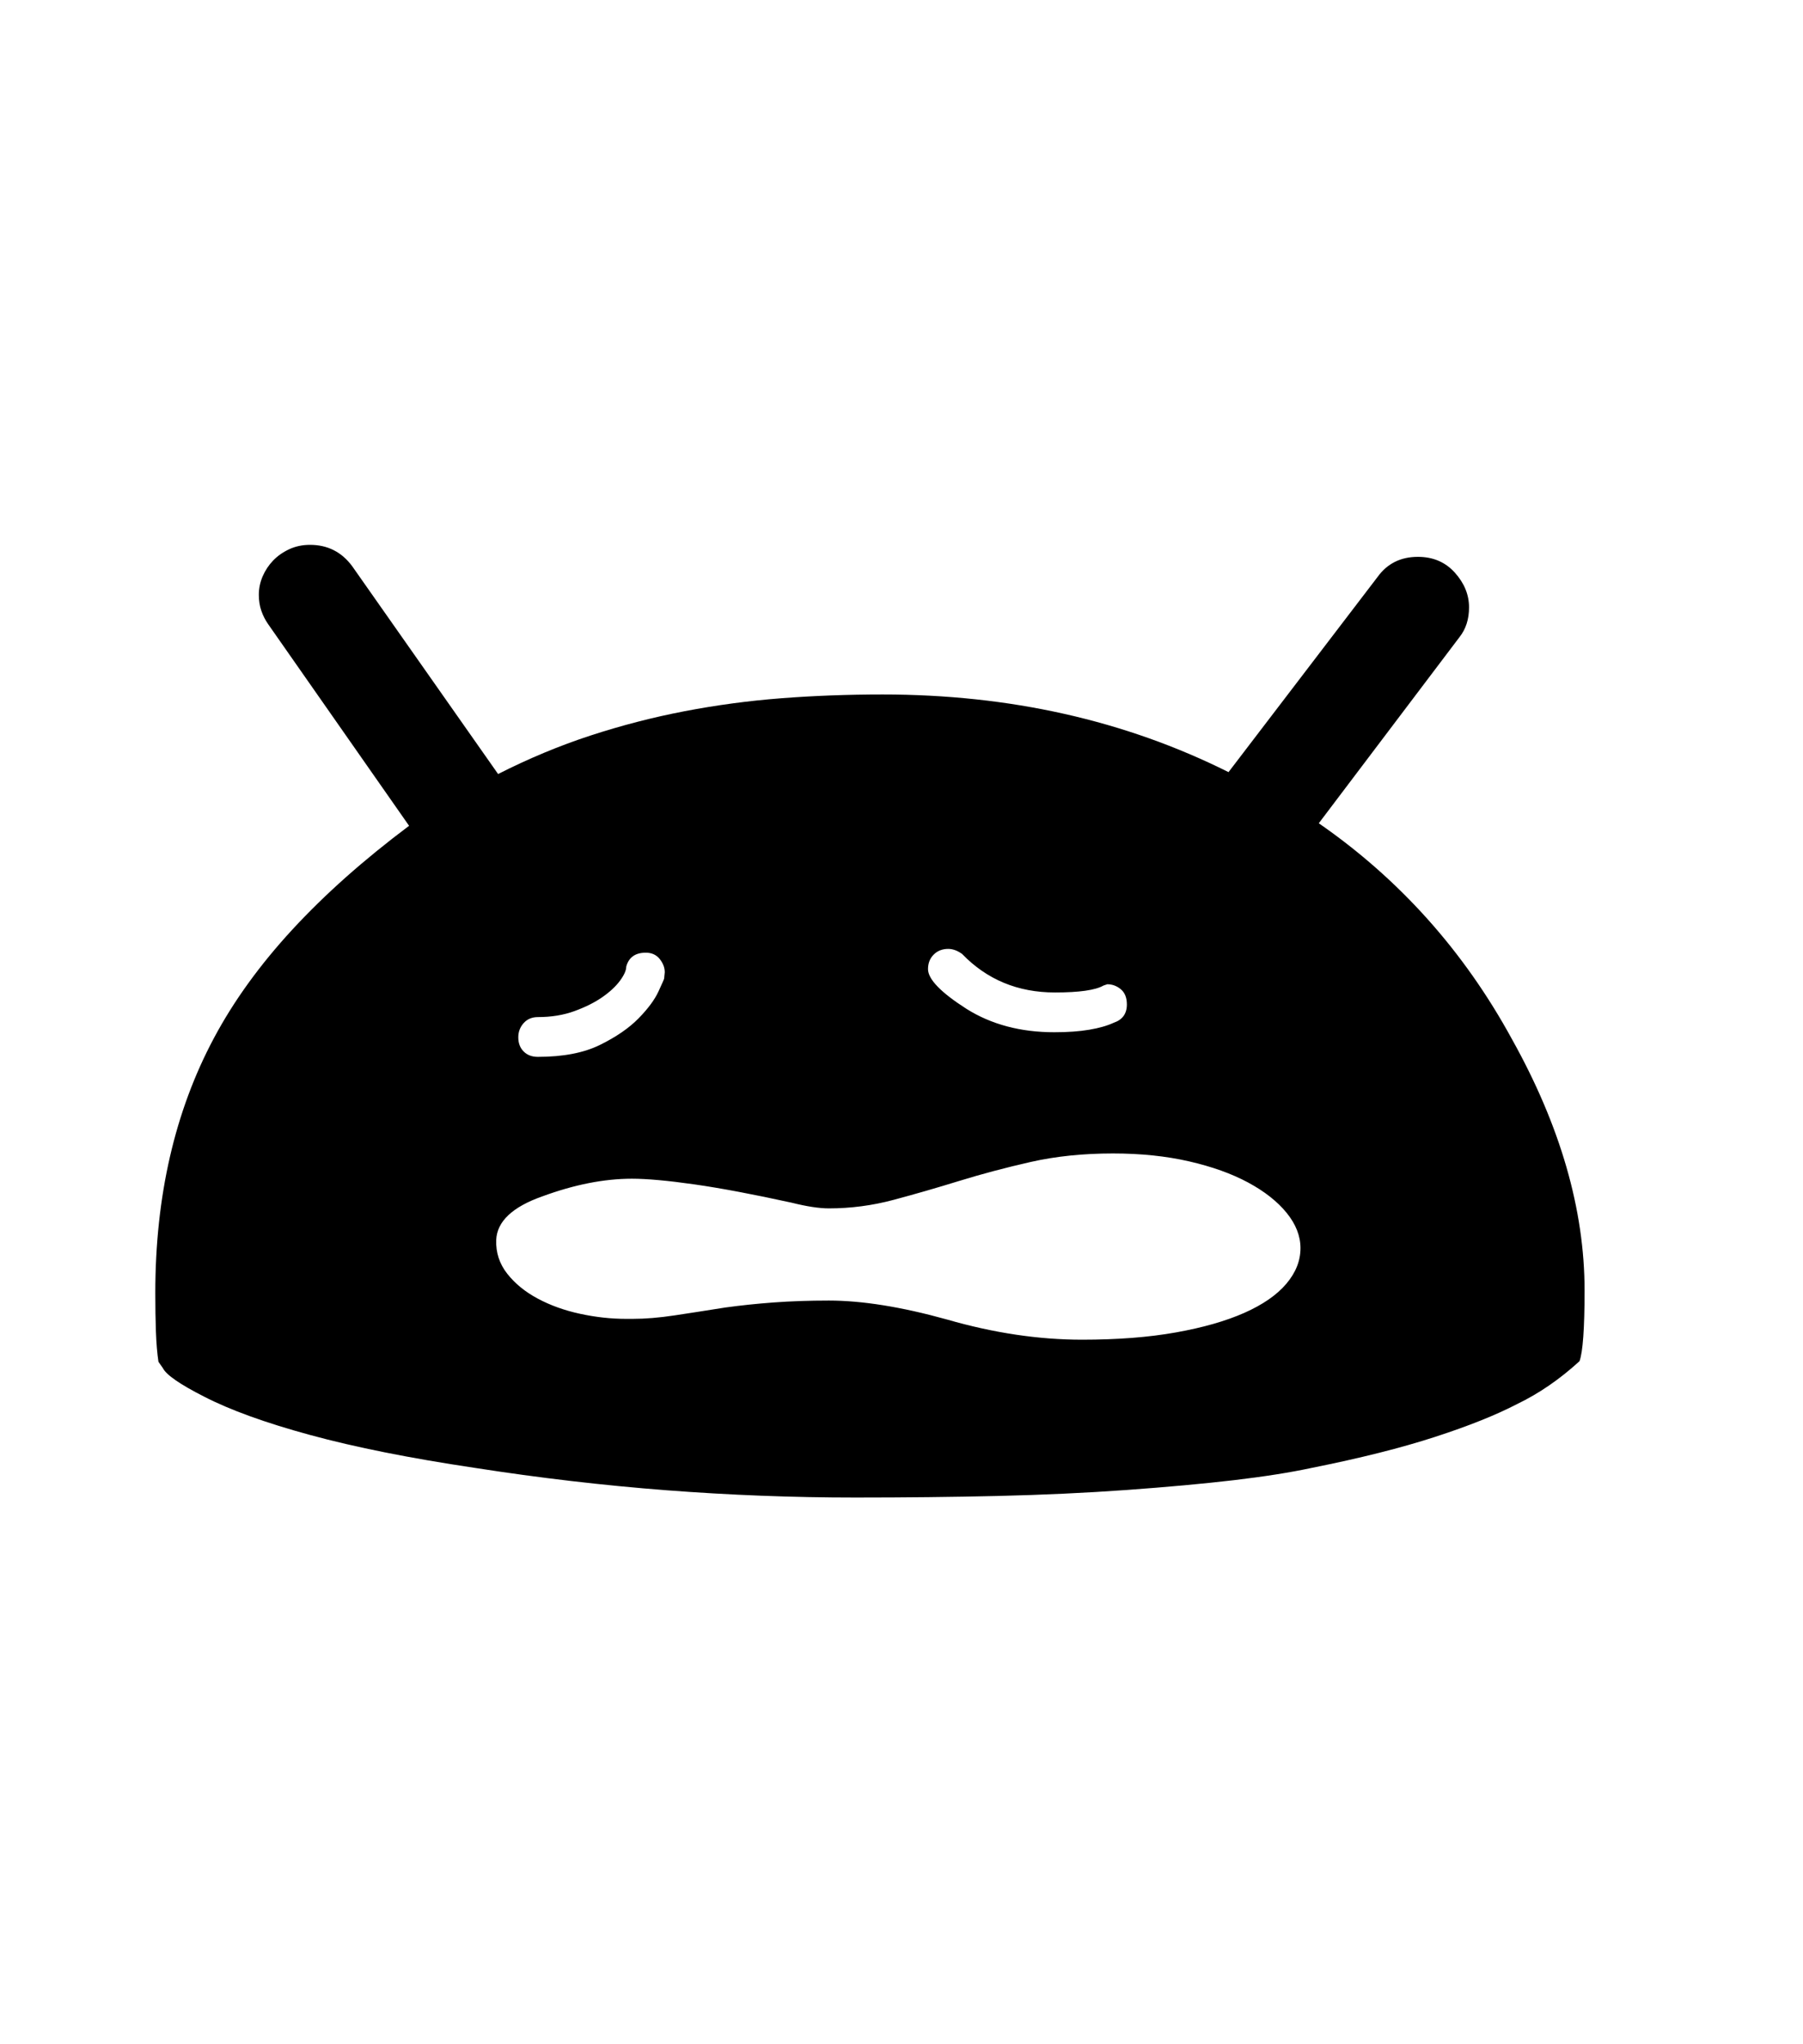 <svg xmlns="http://www.w3.org/2000/svg" xmlns:xlink="http://www.w3.org/1999/xlink" viewBox="0 0 357 404.75" version="1.1">
<defs>
<g>
<symbol overflow="visible" id="glyph0-0">
<path style="stroke:none;" d="M 102.125 -198.625 L 102.125 15.875 L 210.375 15.875 L 210.375 -198.625 Z M 84.375 33.625 L 84.375 -216.375 L 228.125 -216.375 L 228.125 33.625 Z M 84.375 33.625 "/>
</symbol>
<symbol overflow="visible" id="glyph0-1">
<path style="stroke:none;" d="M 86.625 -85.625 C 86.625 -84.457 86.977 -83.52 87.688 -82.812 C 88.395 -82.102 89.332 -81.75 90.5 -81.75 C 95.5 -81.75 99.602 -82.539 102.812 -84.125 C 106.02 -85.707 108.562 -87.457 110.438 -89.375 C 112.312 -91.289 113.625 -93.062 114.375 -94.688 C 115.125 -96.312 115.5 -97.164 115.5 -97.25 L 115.625 -98.5 C 115.625 -99.414 115.289 -100.289 114.625 -101.125 C 113.957 -101.957 113.039 -102.375 111.875 -102.375 C 109.789 -102.375 108.5 -101.457 108 -99.625 C 108 -98.875 107.582 -97.938 106.75 -96.812 C 105.914 -95.688 104.75 -94.602 103.25 -93.562 C 101.75 -92.52 99.914 -91.602 97.75 -90.812 C 95.582 -90.02 93.164 -89.625 90.5 -89.625 C 89.332 -89.625 88.395 -89.227 87.688 -88.438 C 86.977 -87.645 86.625 -86.707 86.625 -85.625 Z M 167.75 -99.125 C 167.75 -97.125 170.289 -94.5 175.375 -91.25 C 180.289 -88.164 186.082 -86.625 192.75 -86.625 C 195.414 -86.625 197.727 -86.789 199.688 -87.125 C 201.645 -87.457 203.25 -87.914 204.5 -88.5 C 206.25 -89.082 207.125 -90.289 207.125 -92.125 C 207.125 -93.457 206.727 -94.457 205.938 -95.125 C 205.145 -95.789 204.25 -96.125 203.25 -96.125 L 202.5 -95.875 C 200.914 -94.957 197.707 -94.5 192.875 -94.5 C 185.539 -94.5 179.414 -97.039 174.5 -102.125 C 173.582 -102.789 172.664 -103.125 171.75 -103.125 C 170.582 -103.125 169.625 -102.75 168.875 -102 C 168.125 -101.25 167.75 -100.289 167.75 -99.125 Z M 241.5 -43.875 C 241.5 -46.289 240.582 -48.625 238.75 -50.875 C 236.914 -53.125 234.375 -55.125 231.125 -56.875 C 227.875 -58.625 223.977 -60.02 219.438 -61.062 C 214.895 -62.102 209.875 -62.625 204.375 -62.625 C 198.457 -62.625 193.02 -62.062 188.062 -60.938 C 183.102 -59.812 178.395 -58.562 173.938 -57.188 C 169.477 -55.812 165.145 -54.562 160.938 -53.438 C 156.727 -52.312 152.457 -51.75 148.125 -51.75 C 146.207 -51.75 143.75 -52.125 140.75 -52.875 C 133.164 -54.539 126.75 -55.75 121.5 -56.5 C 116.25 -57.25 112.125 -57.625 109.125 -57.625 C 103.625 -57.625 97.707 -56.457 91.375 -54.125 C 85.457 -52.039 82.414 -49.164 82.25 -45.5 C 82.164 -43 82.895 -40.77 84.438 -38.812 C 85.977 -36.852 88 -35.207 90.5 -33.875 C 93 -32.539 95.789 -31.539 98.875 -30.875 C 101.957 -30.207 105 -29.875 108 -29.875 L 109.25 -29.875 C 111.75 -29.875 114.52 -30.102 117.562 -30.562 C 120.602 -31.02 123.957 -31.539 127.625 -32.125 C 130.625 -32.539 133.812 -32.875 137.188 -33.125 C 140.562 -33.375 144.207 -33.5 148.125 -33.5 C 154.707 -33.5 162.5 -32.25 171.5 -29.75 C 180.75 -27.082 189.664 -25.75 198.25 -25.75 C 205.25 -25.75 211.438 -26.227 216.812 -27.188 C 222.188 -28.145 226.707 -29.438 230.375 -31.062 C 234.039 -32.688 236.812 -34.602 238.688 -36.812 C 240.562 -39.02 241.5 -41.375 241.5 -43.875 Z M 297.75 -35.5 C 297.75 -28 297.414 -23.332 296.75 -21.5 C 292.832 -17.914 288.707 -15.082 284.375 -13 C 280.207 -10.832 274.789 -8.664 268.125 -6.5 C 261.457 -4.332 253.332 -2.289 243.75 -0.375 C 239.5 0.539 234.352 1.352 228.312 2.062 C 222.27 2.77 215.207 3.414 207.125 4 C 199.039 4.582 190.539 4.977 181.625 5.188 C 172.707 5.395 163.289 5.5 153.375 5.5 C 140.957 5.5 128.5 5.02 116 4.062 C 103.5 3.102 90.832 1.625 78 -0.375 C 65.164 -2.289 54.312 -4.457 45.438 -6.875 C 36.562 -9.289 29.539 -11.832 24.375 -14.5 C 19.625 -16.914 16.914 -18.789 16.25 -20.125 L 15.375 -21.375 C 15.125 -23.039 14.957 -25.02 14.875 -27.312 C 14.789 -29.602 14.75 -32.164 14.75 -35 C 14.75 -54.164 18.625 -71 26.375 -85.5 C 30.289 -92.832 35.457 -99.977 41.875 -106.938 C 48.289 -113.895 56 -120.75 65 -127.5 L 37.125 -167.375 C 36.539 -168.207 36.082 -169.102 35.75 -170.062 C 35.414 -171.02 35.25 -172.082 35.25 -173.25 C 35.25 -174.5 35.5 -175.707 36 -176.875 C 36.5 -178.039 37.188 -179.082 38.062 -180 C 38.938 -180.914 40 -181.664 41.25 -182.25 C 42.5 -182.832 43.875 -183.125 45.375 -183.125 C 48.875 -183.125 51.664 -181.707 53.75 -178.875 L 82.625 -137.75 C 88.707 -140.832 94.812 -143.375 100.938 -145.375 C 107.062 -147.375 113.27 -148.977 119.562 -150.188 C 125.852 -151.395 132.227 -152.25 138.688 -152.75 C 145.145 -153.25 151.832 -153.5 158.75 -153.5 C 183.914 -153.5 206.75 -148.375 227.25 -138.125 L 256.75 -176.75 C 258.664 -179.414 261.332 -180.75 264.75 -180.75 C 267.75 -180.75 270.188 -179.707 272.062 -177.625 C 273.938 -175.539 274.875 -173.25 274.875 -170.75 C 274.875 -168.414 274.25 -166.457 273 -164.875 L 245.125 -128 C 261.125 -116.914 273.875 -102.664 283.375 -85.25 C 292.957 -68.082 297.75 -51.5 297.75 -35.5 Z M 297.75 -35.5 "/>
</symbol>
</g>
</defs>
<g id="surface1">
<rect x="0" y="0" width="357" height="404.75" style="fill:rgb(100%,100%,100%);fill-opacity:1;stroke:none;"/>
<g style="fill:rgb(0%,0%,0%);fill-opacity:1;">
  <use xlink:href="#glyph0-1" x="16" y="291"/>
</g>
</g>
</svg>
